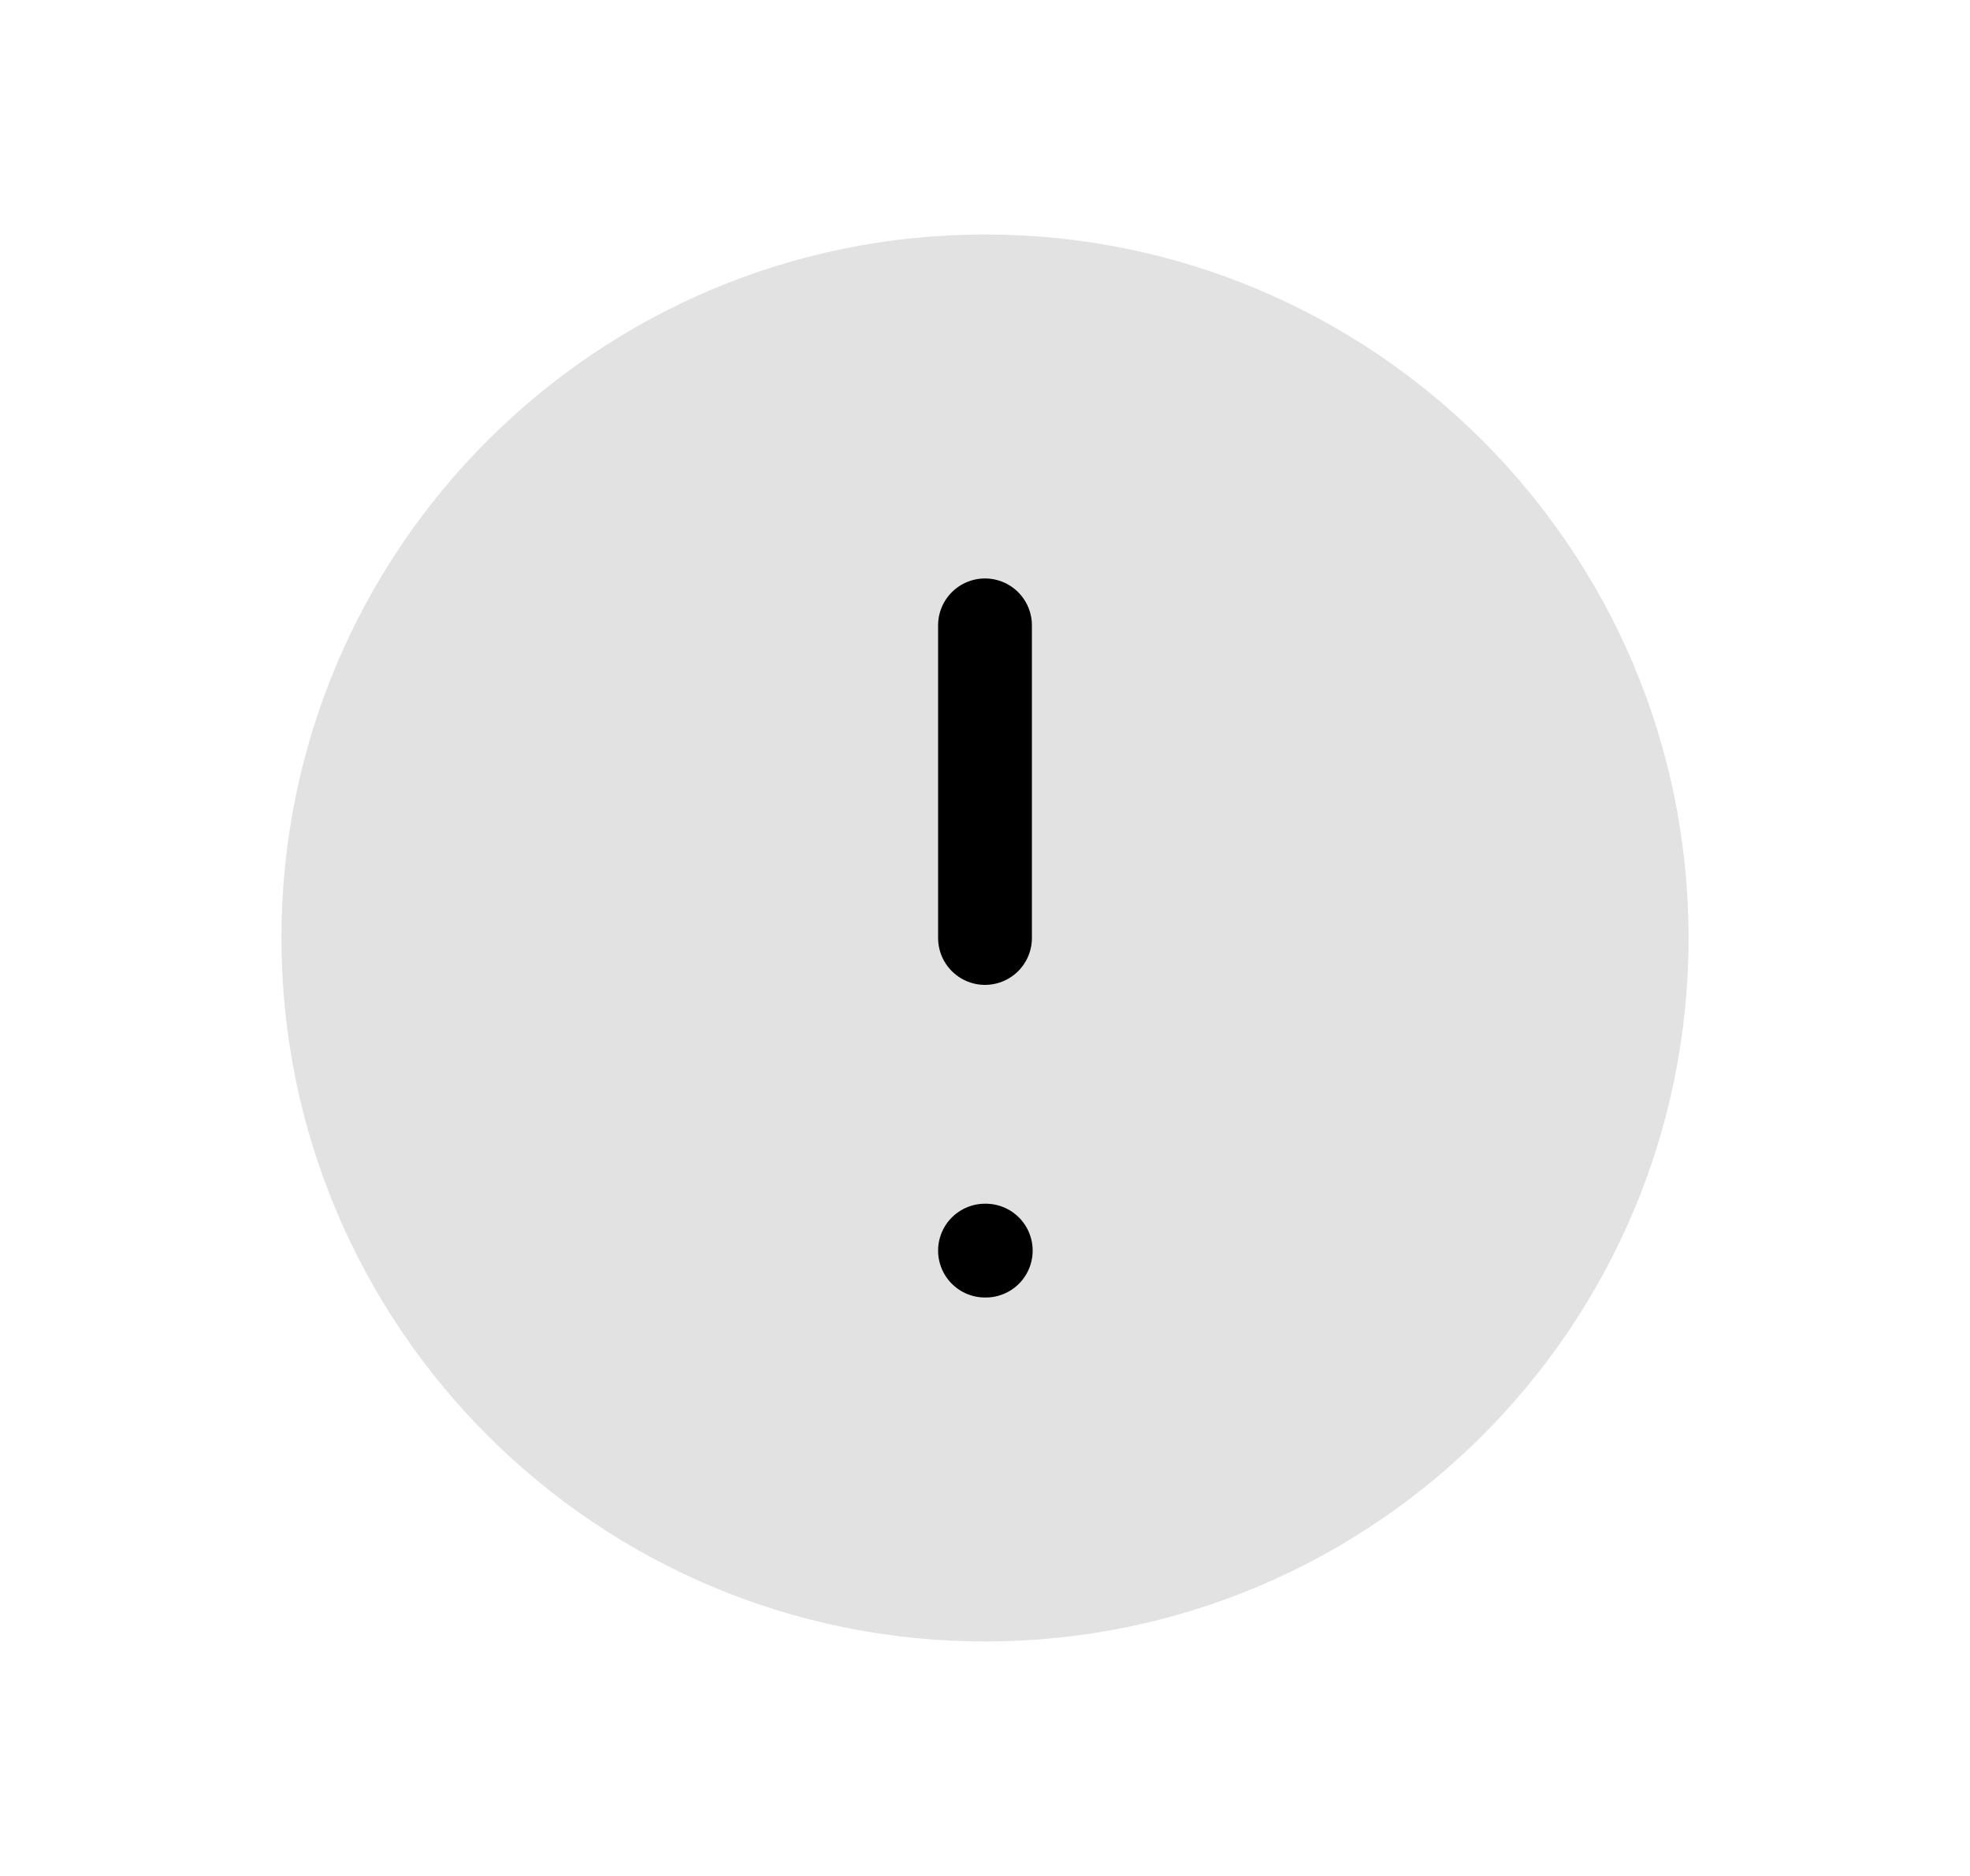<svg width="21" height="20" viewBox="0 0 21 20" fill="none" xmlns="http://www.w3.org/2000/svg">
<g id="alert-circle" clip-path="url(#clip0_104_75)">
<path id="Vector" d="M10.5 17.5C14.642 17.5 18 14.142 18 10C18 5.858 14.642 2.5 10.5 2.5C6.358 2.5 3 5.858 3 10C3 14.142 6.358 17.5 10.5 17.5Z" fill="#E2E2E2"/>
<path id="Vector_2" d="M10.5 6.667V10"  stroke-linecap="round" stroke-linejoin="round" stroke="currentColor"/>
<path id="Vector_3" d="M10.5 13.333H10.508"  stroke-linecap="round" stroke-linejoin="round" stroke="currentColor"/>
</g>
<defs>
<clipPath id="clip0_104_75">
<rect width="20" height="20" fill="white" transform="translate(0.5)"/>
</clipPath>
</defs>
</svg>
